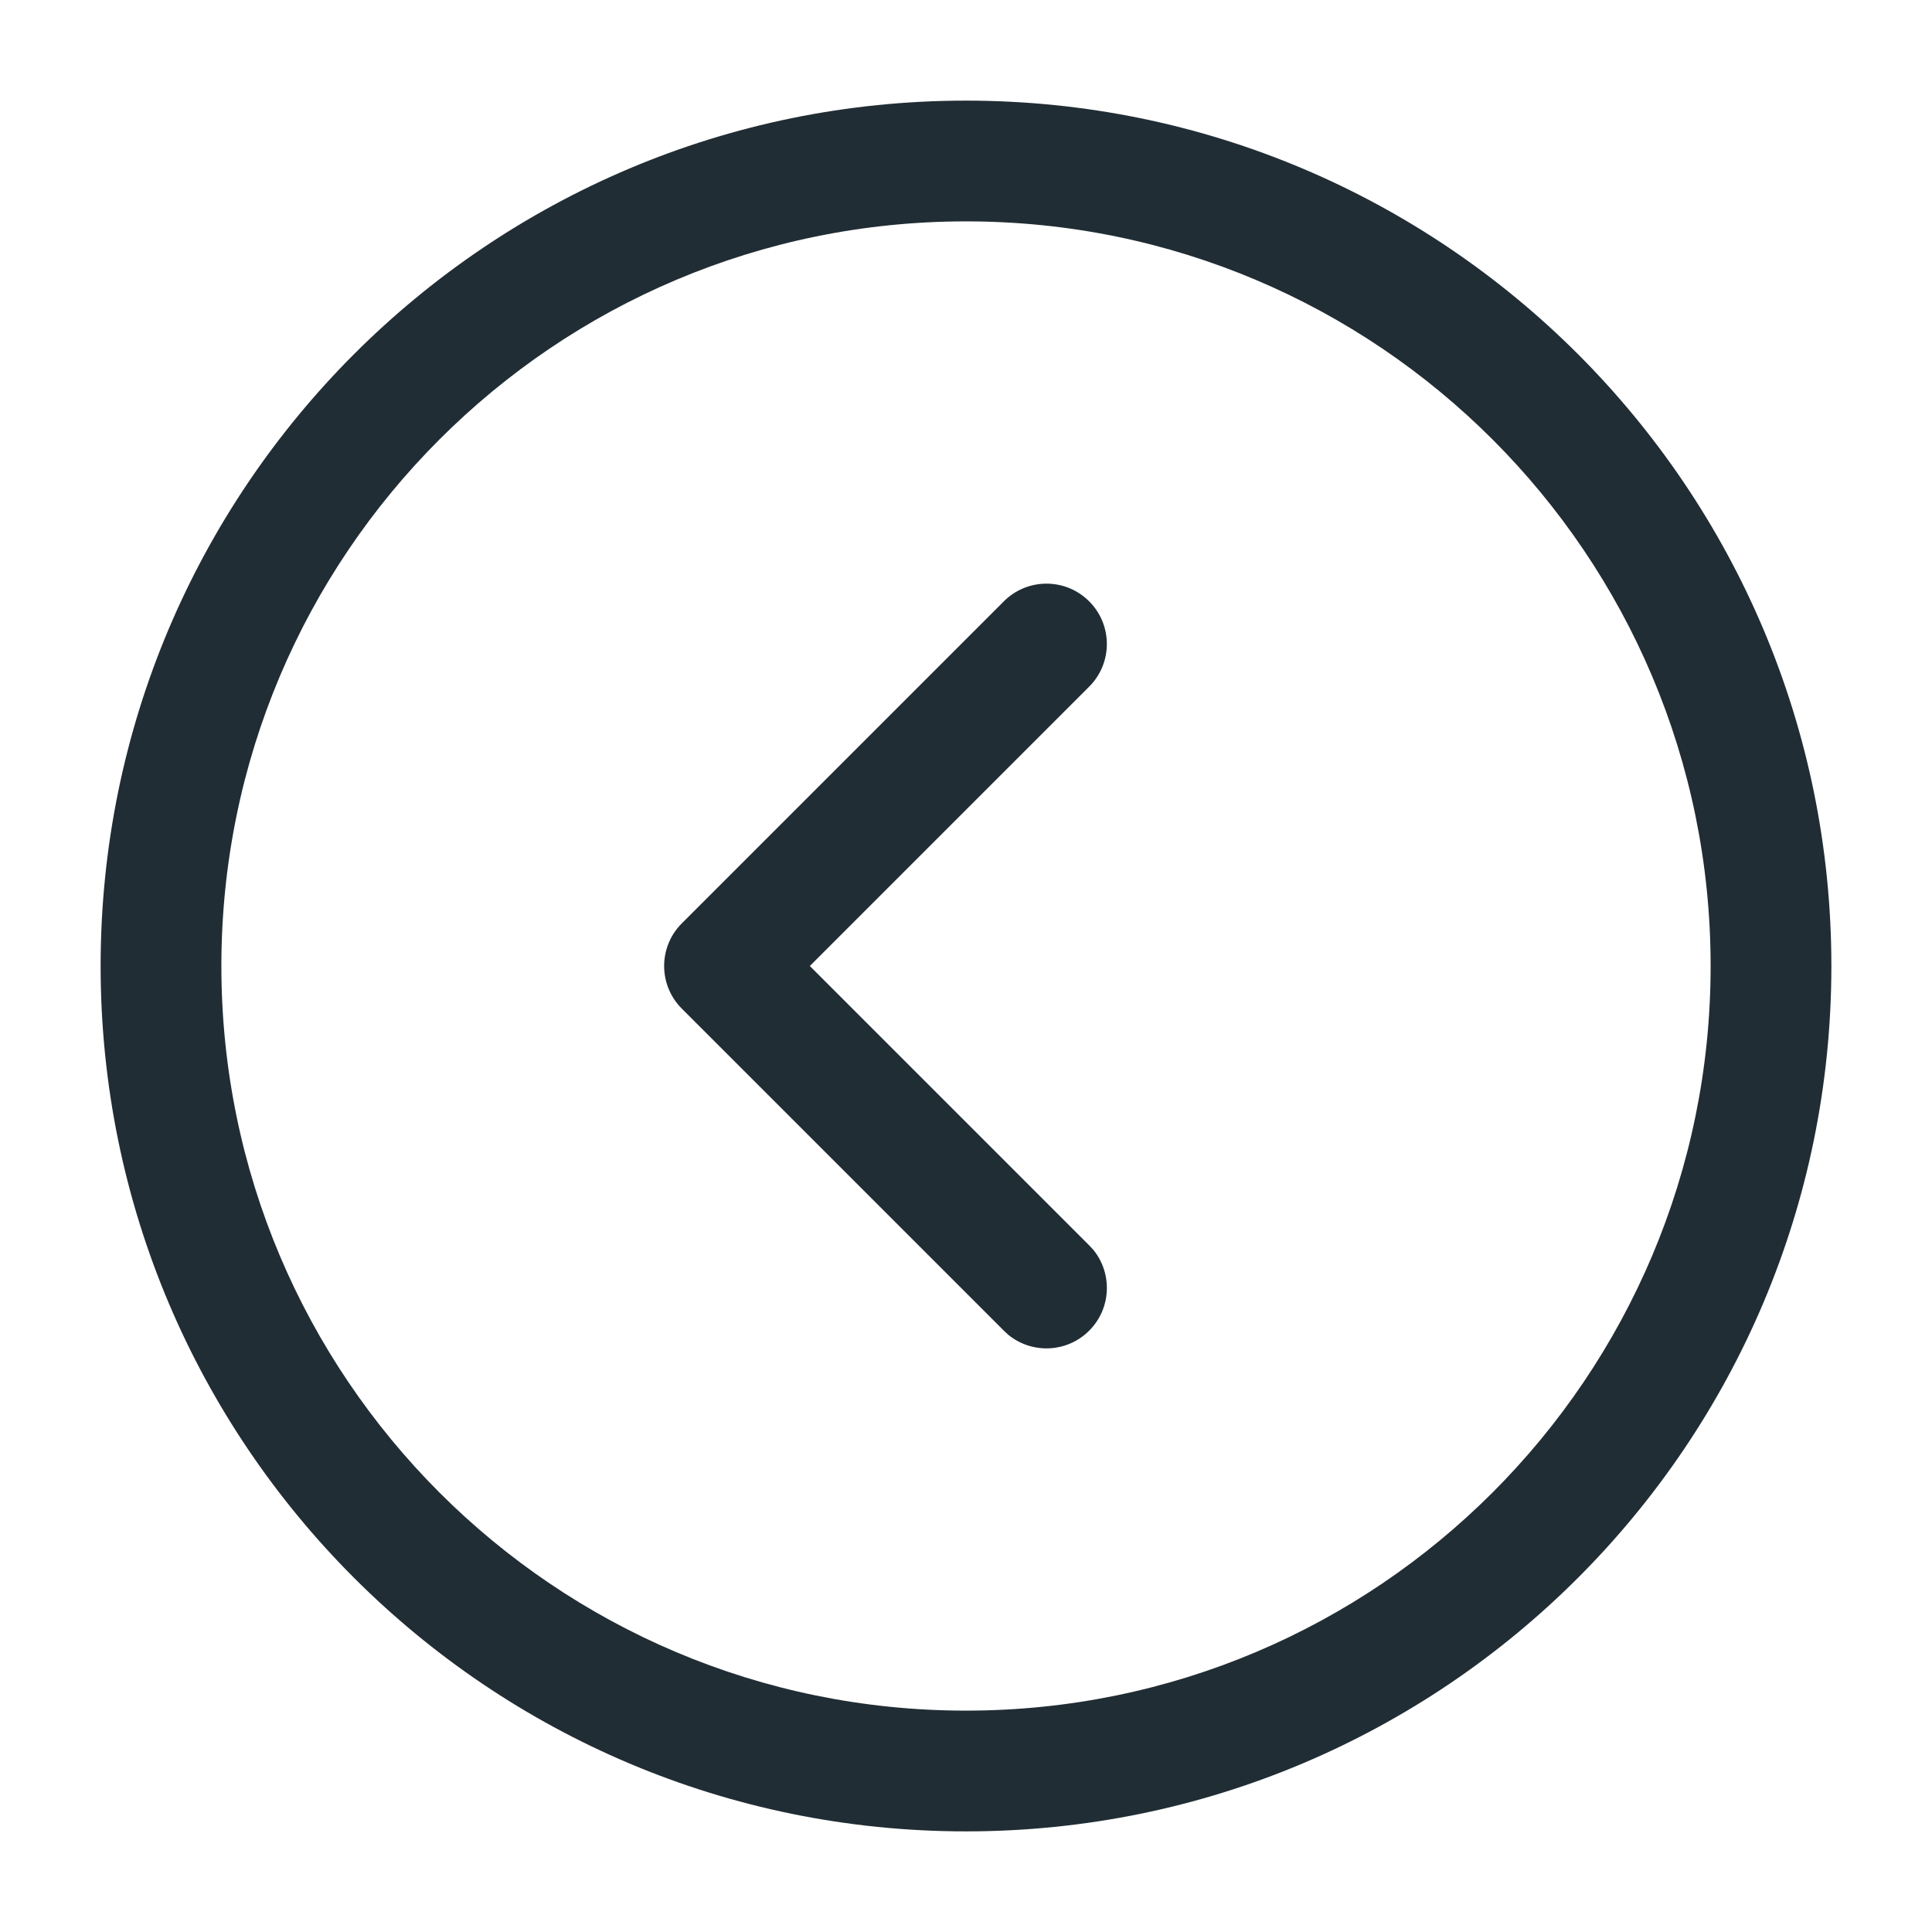 <svg width="24" height="24" viewBox="0 0 24 24" fill="none" xmlns="http://www.w3.org/2000/svg">
<path d="M21.25 12C21.25 6.891 17.109 2.75 12 2.75C6.891 2.75 2.75 6.891 2.75 12C2.75 17.109 6.891 21.25 12 21.25C17.109 21.25 21.25 17.109 21.25 12ZM12.47 7.47C12.763 7.177 13.237 7.177 13.53 7.47C13.823 7.763 13.823 8.237 13.53 8.53L10.06 12L13.53 15.47L13.582 15.526C13.822 15.821 13.805 16.256 13.53 16.53C13.256 16.805 12.821 16.822 12.526 16.582L12.47 16.53L8.47 12.53C8.177 12.237 8.177 11.763 8.47 11.47L12.47 7.47ZM22.75 12C22.75 17.937 17.937 22.75 12 22.75C6.063 22.75 1.25 17.937 1.25 12C1.25 6.063 6.063 1.25 12 1.25C17.937 1.25 22.75 6.063 22.75 12Z" fill="#212D34"/>
</svg>
